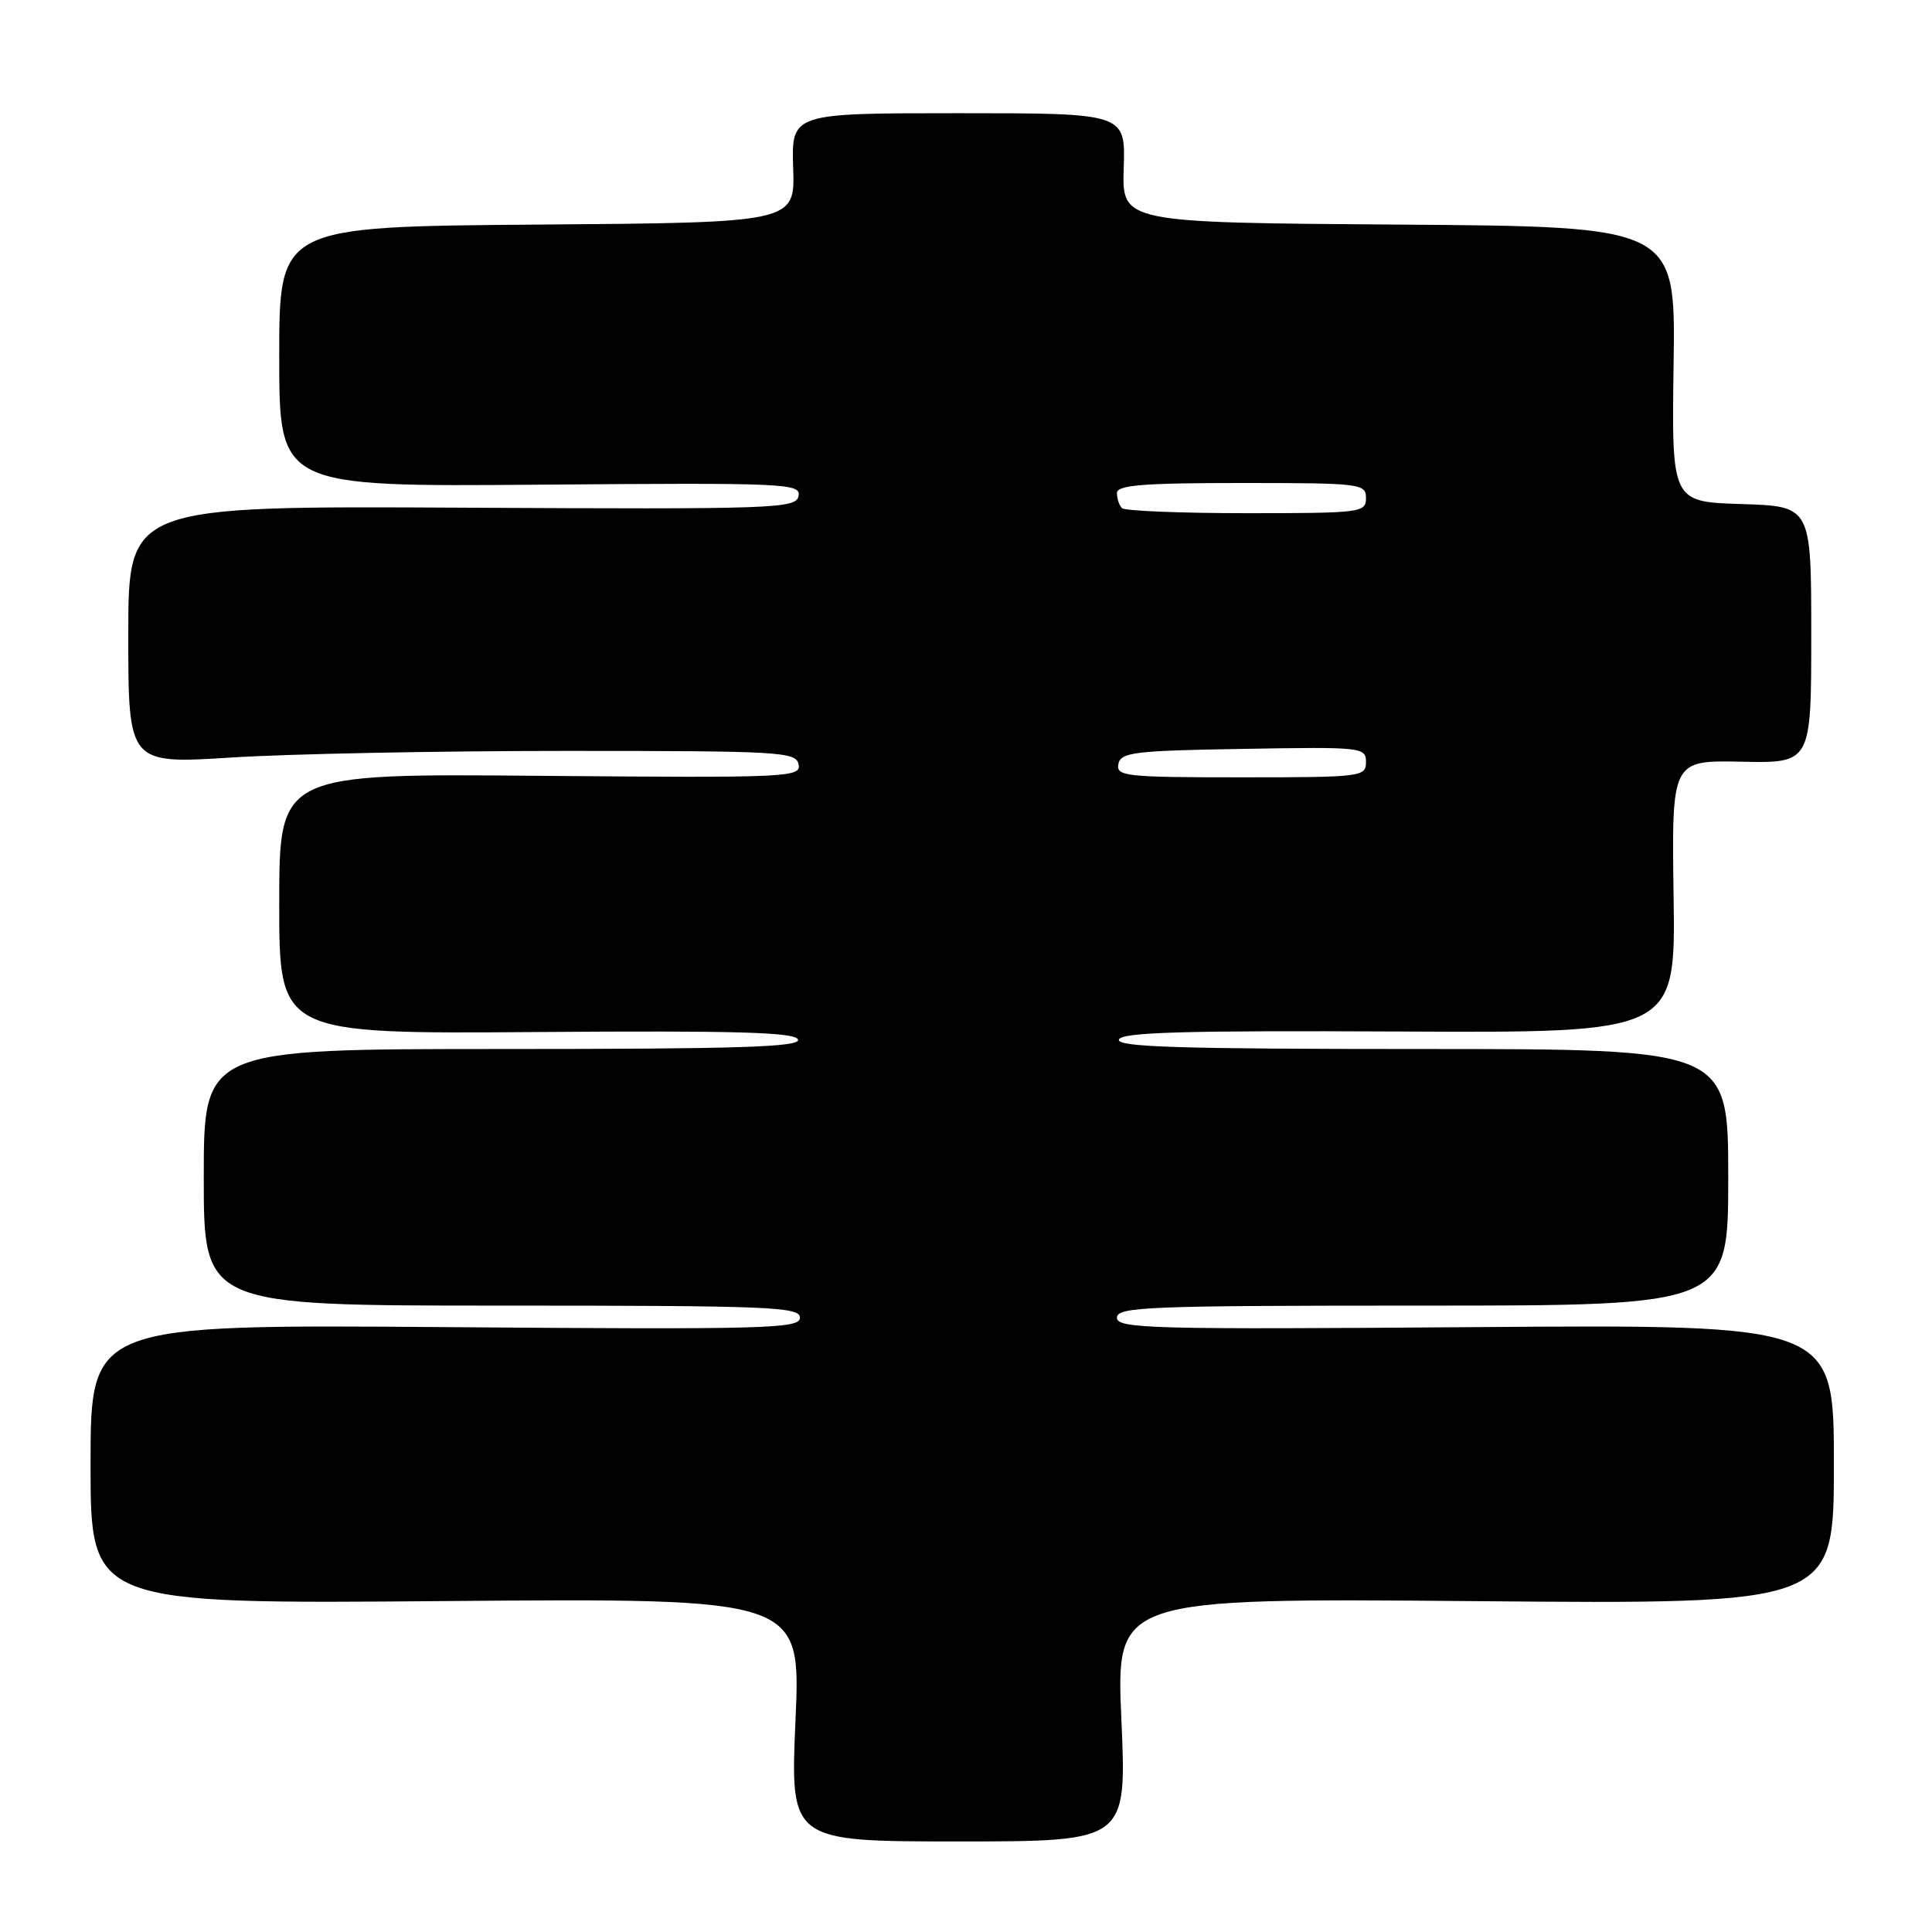 <?xml version="1.0" encoding="UTF-8" standalone="no"?>
<!DOCTYPE svg PUBLIC "-//W3C//DTD SVG 1.1//EN" "http://www.w3.org/Graphics/SVG/1.1/DTD/svg11.dtd" >
<svg xmlns="http://www.w3.org/2000/svg" xmlns:xlink="http://www.w3.org/1999/xlink" version="1.1" viewBox="0 0 256 256">
 <g >
 <path fill="currentColor"
d=" M 148.59 227.88 C 147.88 211.76 147.88 211.76 195.44 212.16 C 243.00 212.57 243.00 212.57 243.00 194.03 C 243.00 175.50 243.00 175.50 195.50 175.85 C 152.43 176.17 148.00 176.06 148.00 174.60 C 148.00 173.16 152.00 173.00 188.50 173.00 C 229.00 173.00 229.00 173.00 229.00 156.00 C 229.00 139.00 229.00 139.00 188.42 139.00 C 156.39 139.00 147.92 138.74 148.26 137.75 C 148.59 136.78 156.77 136.54 185.35 136.68 C 222.02 136.87 222.02 136.87 221.76 118.80 C 221.50 100.74 221.50 100.74 230.75 100.93 C 240.00 101.12 240.00 101.12 240.00 84.10 C 240.00 67.08 240.00 67.08 230.75 66.79 C 221.50 66.50 221.50 66.50 221.76 48.26 C 222.03 30.02 222.03 30.02 185.34 29.76 C 148.66 29.50 148.66 29.50 148.90 22.25 C 149.13 15.00 149.13 15.00 127.00 15.00 C 104.87 15.00 104.87 15.00 105.10 22.25 C 105.34 29.50 105.34 29.50 71.17 29.76 C 37.00 30.03 37.00 30.03 37.00 47.26 C 37.00 64.50 37.00 64.50 71.58 64.22 C 104.25 63.96 106.14 64.05 105.81 65.72 C 105.48 67.40 102.90 67.49 61.23 67.27 C 17.00 67.04 17.00 67.04 17.00 84.14 C 17.00 101.24 17.00 101.24 30.75 100.37 C 38.31 99.89 58.22 99.50 74.99 99.50 C 103.54 99.50 105.49 99.61 105.82 101.30 C 106.15 103.01 104.43 103.08 71.58 102.80 C 37.00 102.50 37.00 102.50 37.00 119.75 C 37.00 137.00 37.00 137.00 71.16 136.75 C 97.77 136.55 105.41 136.78 105.74 137.75 C 106.08 138.74 97.81 139.00 66.58 139.00 C 27.00 139.00 27.00 139.00 27.00 156.00 C 27.00 173.00 27.00 173.00 66.50 173.00 C 102.09 173.00 106.00 173.16 106.00 174.60 C 106.00 176.06 101.62 176.18 59.00 175.85 C 12.00 175.50 12.00 175.50 12.00 194.02 C 12.00 212.54 12.00 212.54 59.06 212.15 C 106.12 211.77 106.12 211.77 105.41 227.88 C 104.70 244.00 104.70 244.00 127.00 244.00 C 149.30 244.00 149.30 244.00 148.59 227.88 Z  M 148.19 101.25 C 148.49 99.68 150.22 99.47 164.76 99.23 C 180.49 98.96 181.00 99.01 181.00 100.98 C 181.00 102.93 180.40 103.00 164.43 103.00 C 149.18 103.00 147.88 102.86 148.19 101.25 Z  M 148.67 67.33 C 148.30 66.97 148.00 66.07 148.00 65.33 C 148.00 64.28 151.42 64.00 164.50 64.00 C 180.33 64.00 181.00 64.08 181.00 66.00 C 181.00 67.92 180.33 68.00 165.17 68.00 C 156.46 68.00 149.03 67.70 148.67 67.33 Z "/>
</g>
</svg>